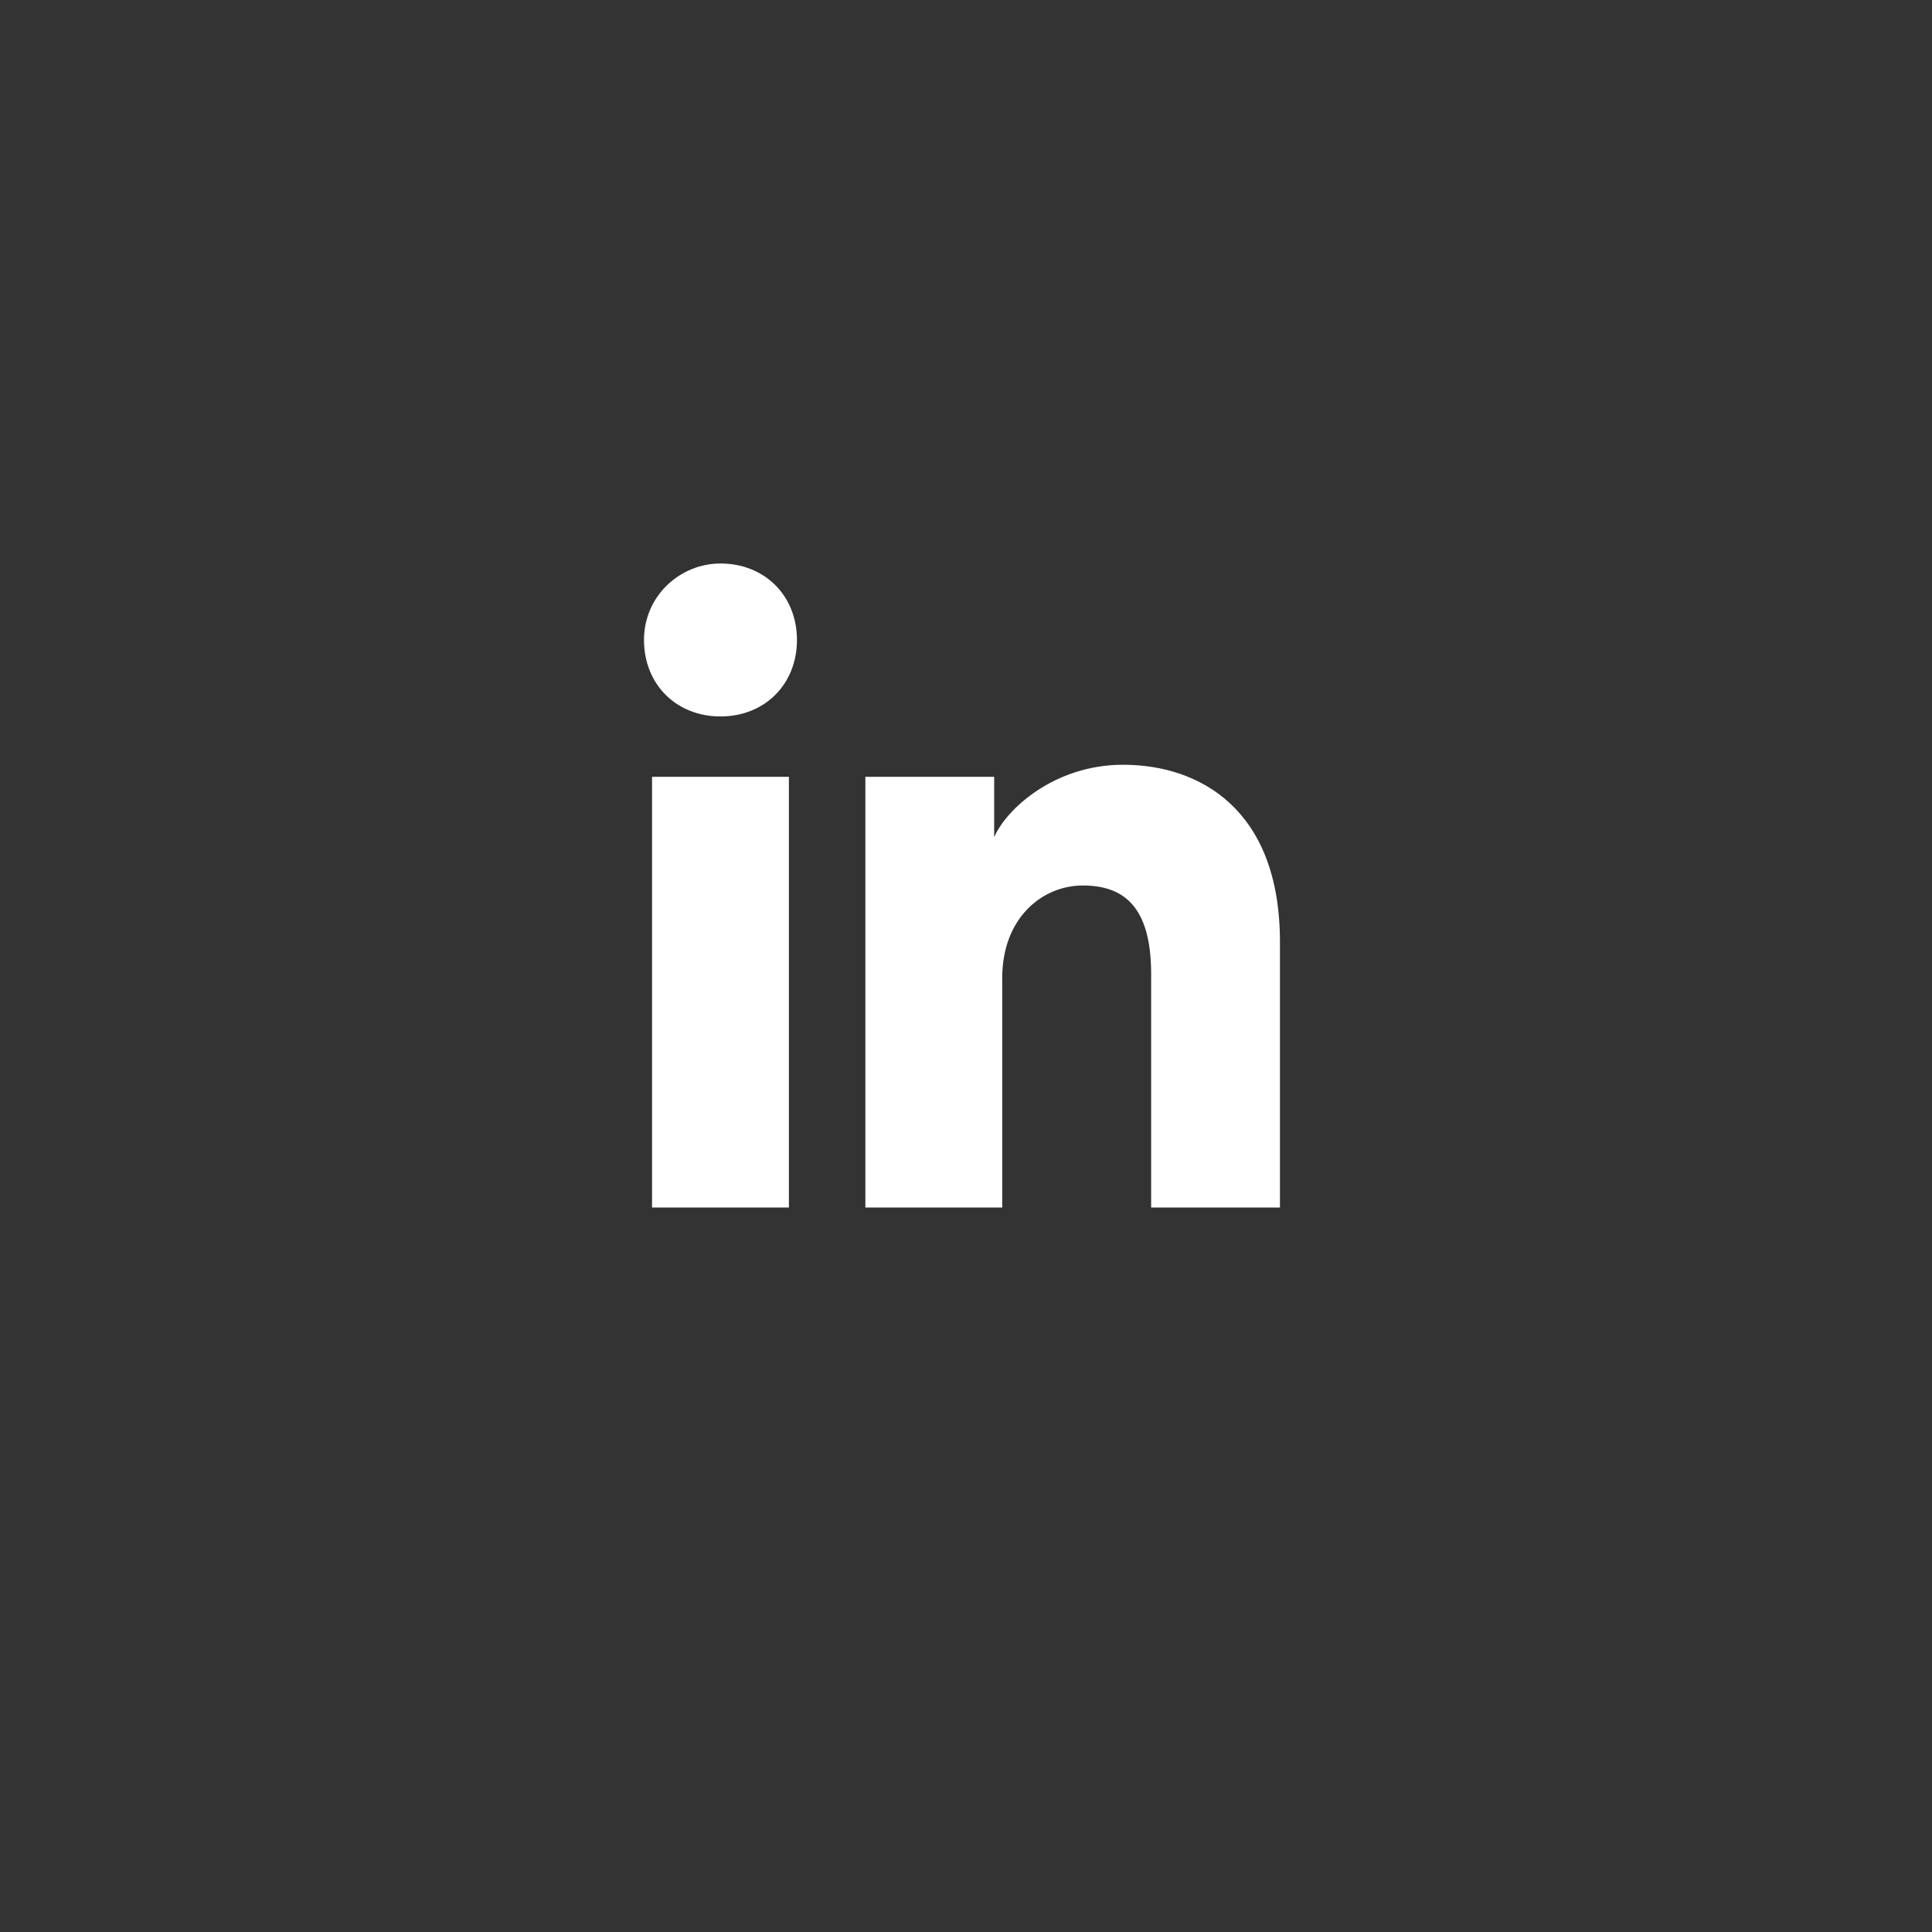 <svg width="48" height="48" viewBox="0 0 48 48" fill="none" xmlns="http://www.w3.org/2000/svg">
<rect x="0" y="0" width="48" height="48" fill="#333333" stroke="none"/>
<path d="M19.6 30H16.2V19.3H19.6V30ZM17.9 17.8C16.8 17.8 16 17 16 15.9C16 14.8 16.9 14 17.9 14C19 14 19.8 14.8 19.8 15.9C19.8 17 19 17.8 17.9 17.8ZM32 30H28.6V24.2C28.6 22.5 27.9 22 26.9 22C25.9 22 24.9 22.8 24.9 24.3V30H21.5V19.3H24.7V20.8C25 20.1 26.2 19 27.9 19C29.8 19 31.8 20.1 31.8 23.4V30H32Z" fill="white"/>
</svg>
